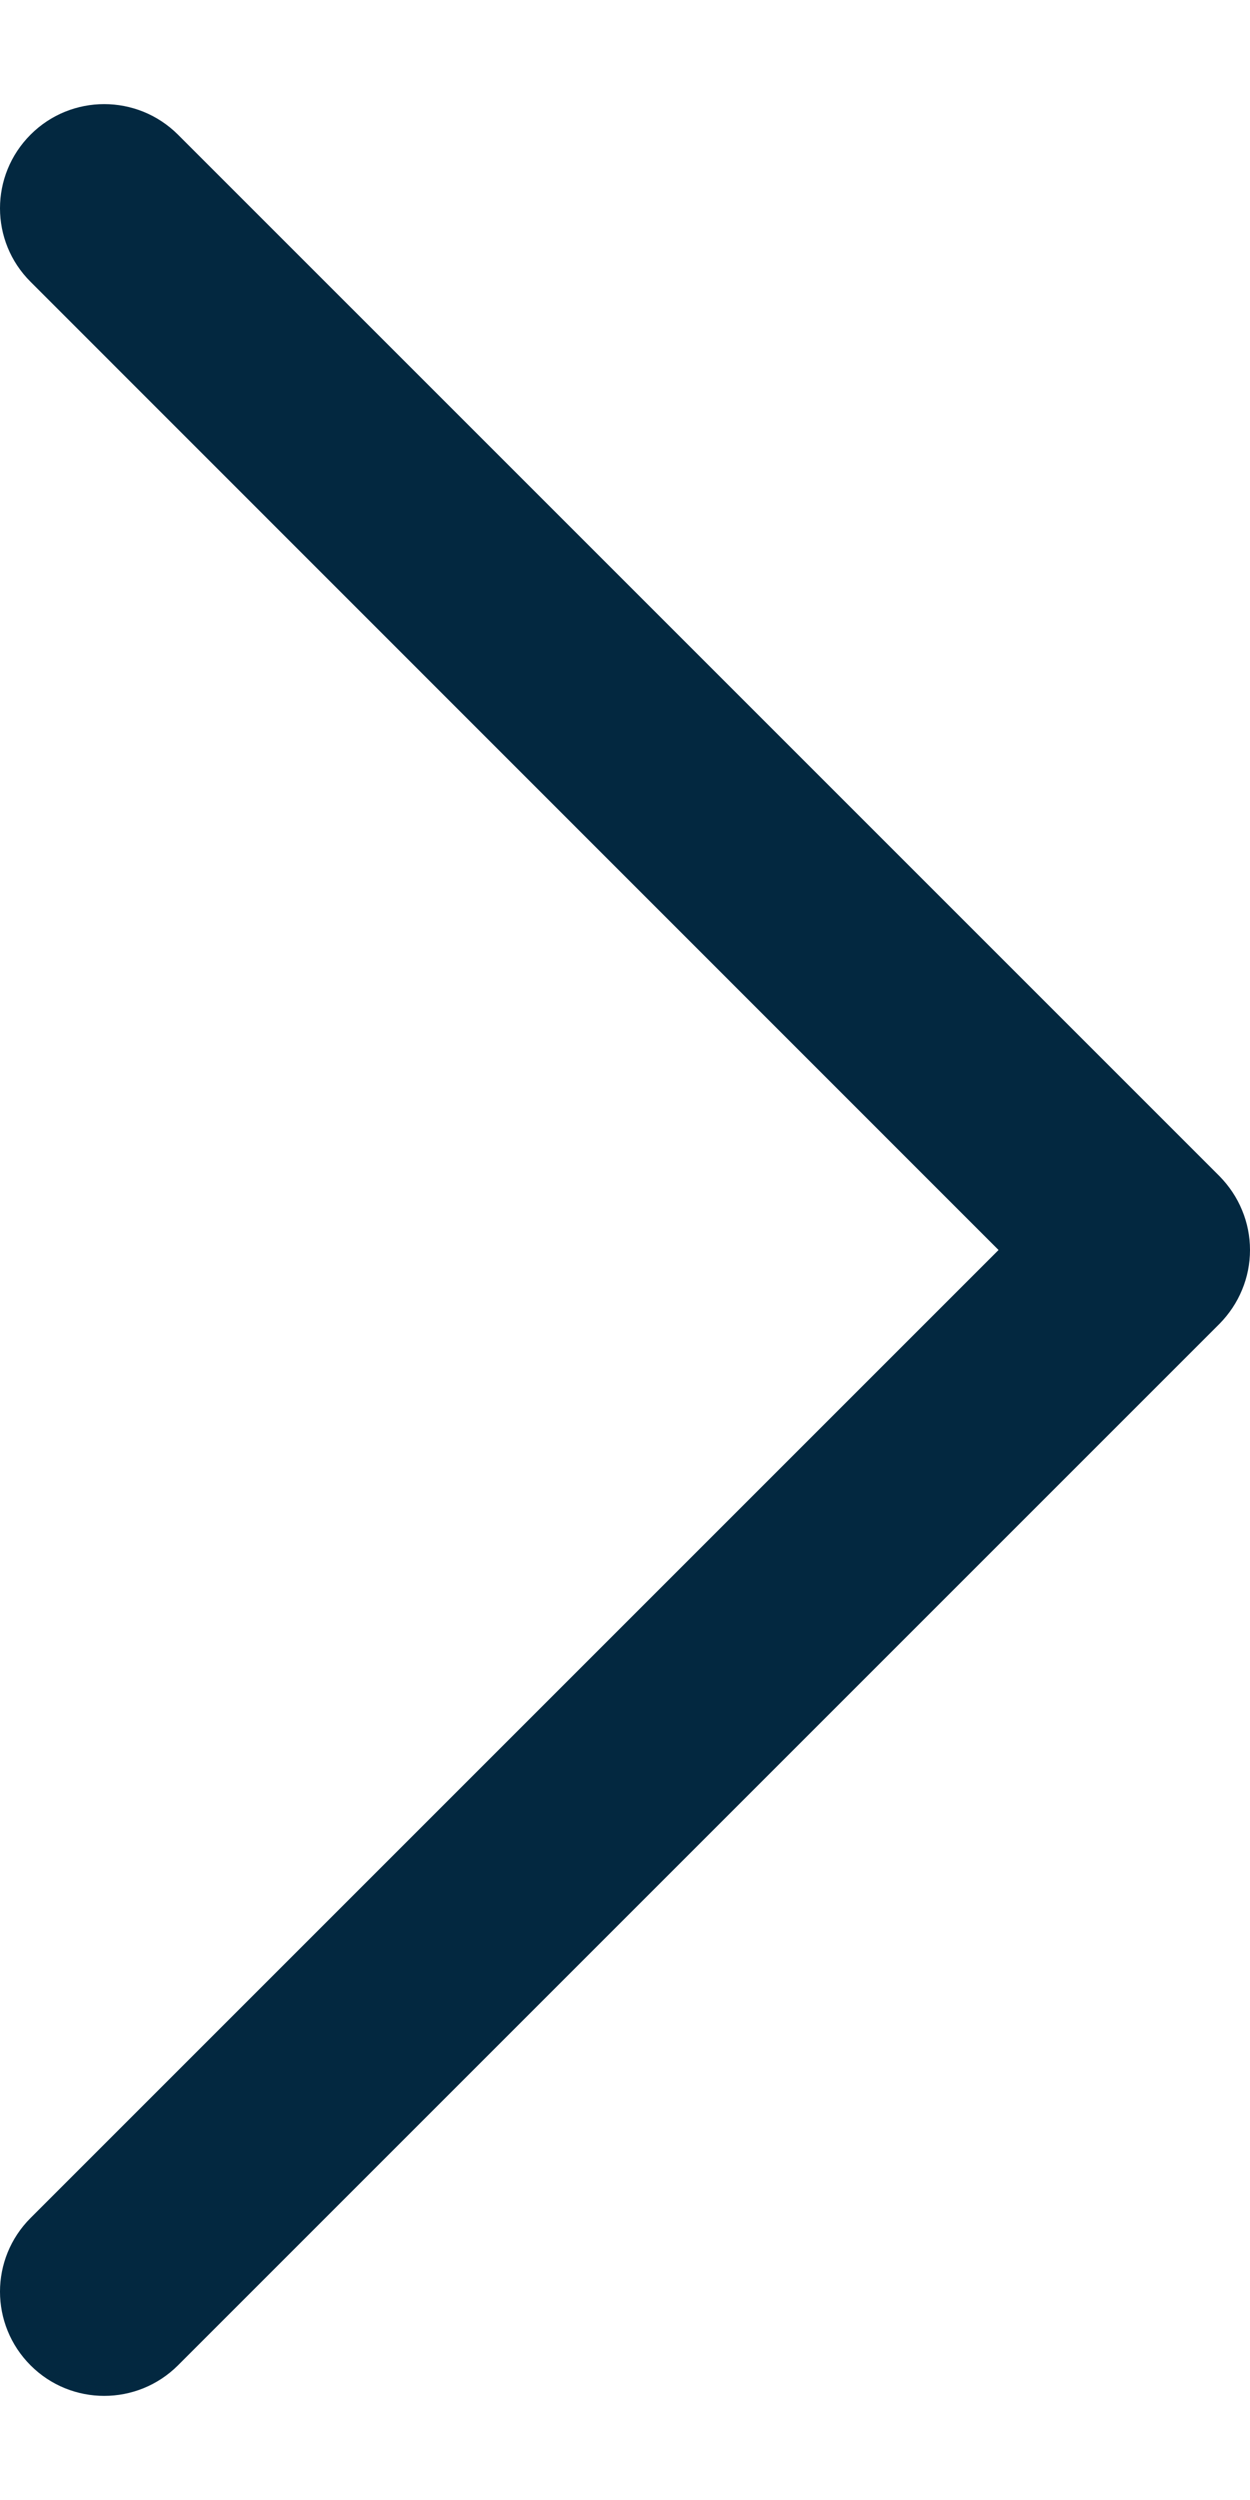 <svg width="6" height="12" viewBox="0 0 6 12" fill="none" xmlns="http://www.w3.org/2000/svg">
<path d="M6 6C6 6.066 5.987 6.131 5.962 6.191C5.937 6.252 5.9 6.307 5.854 6.354L0.854 11.354C0.658 11.549 0.342 11.549 0.147 11.354C-0.049 11.158 -0.049 10.842 0.147 10.646L4.793 6L0.147 1.353C-0.049 1.158 -0.049 0.842 0.147 0.646C0.342 0.451 0.658 0.451 0.854 0.646L5.854 5.646C5.9 5.693 5.937 5.748 5.962 5.809C5.987 5.869 6 5.934 6 6Z" fill="#032840"/>
</svg>
